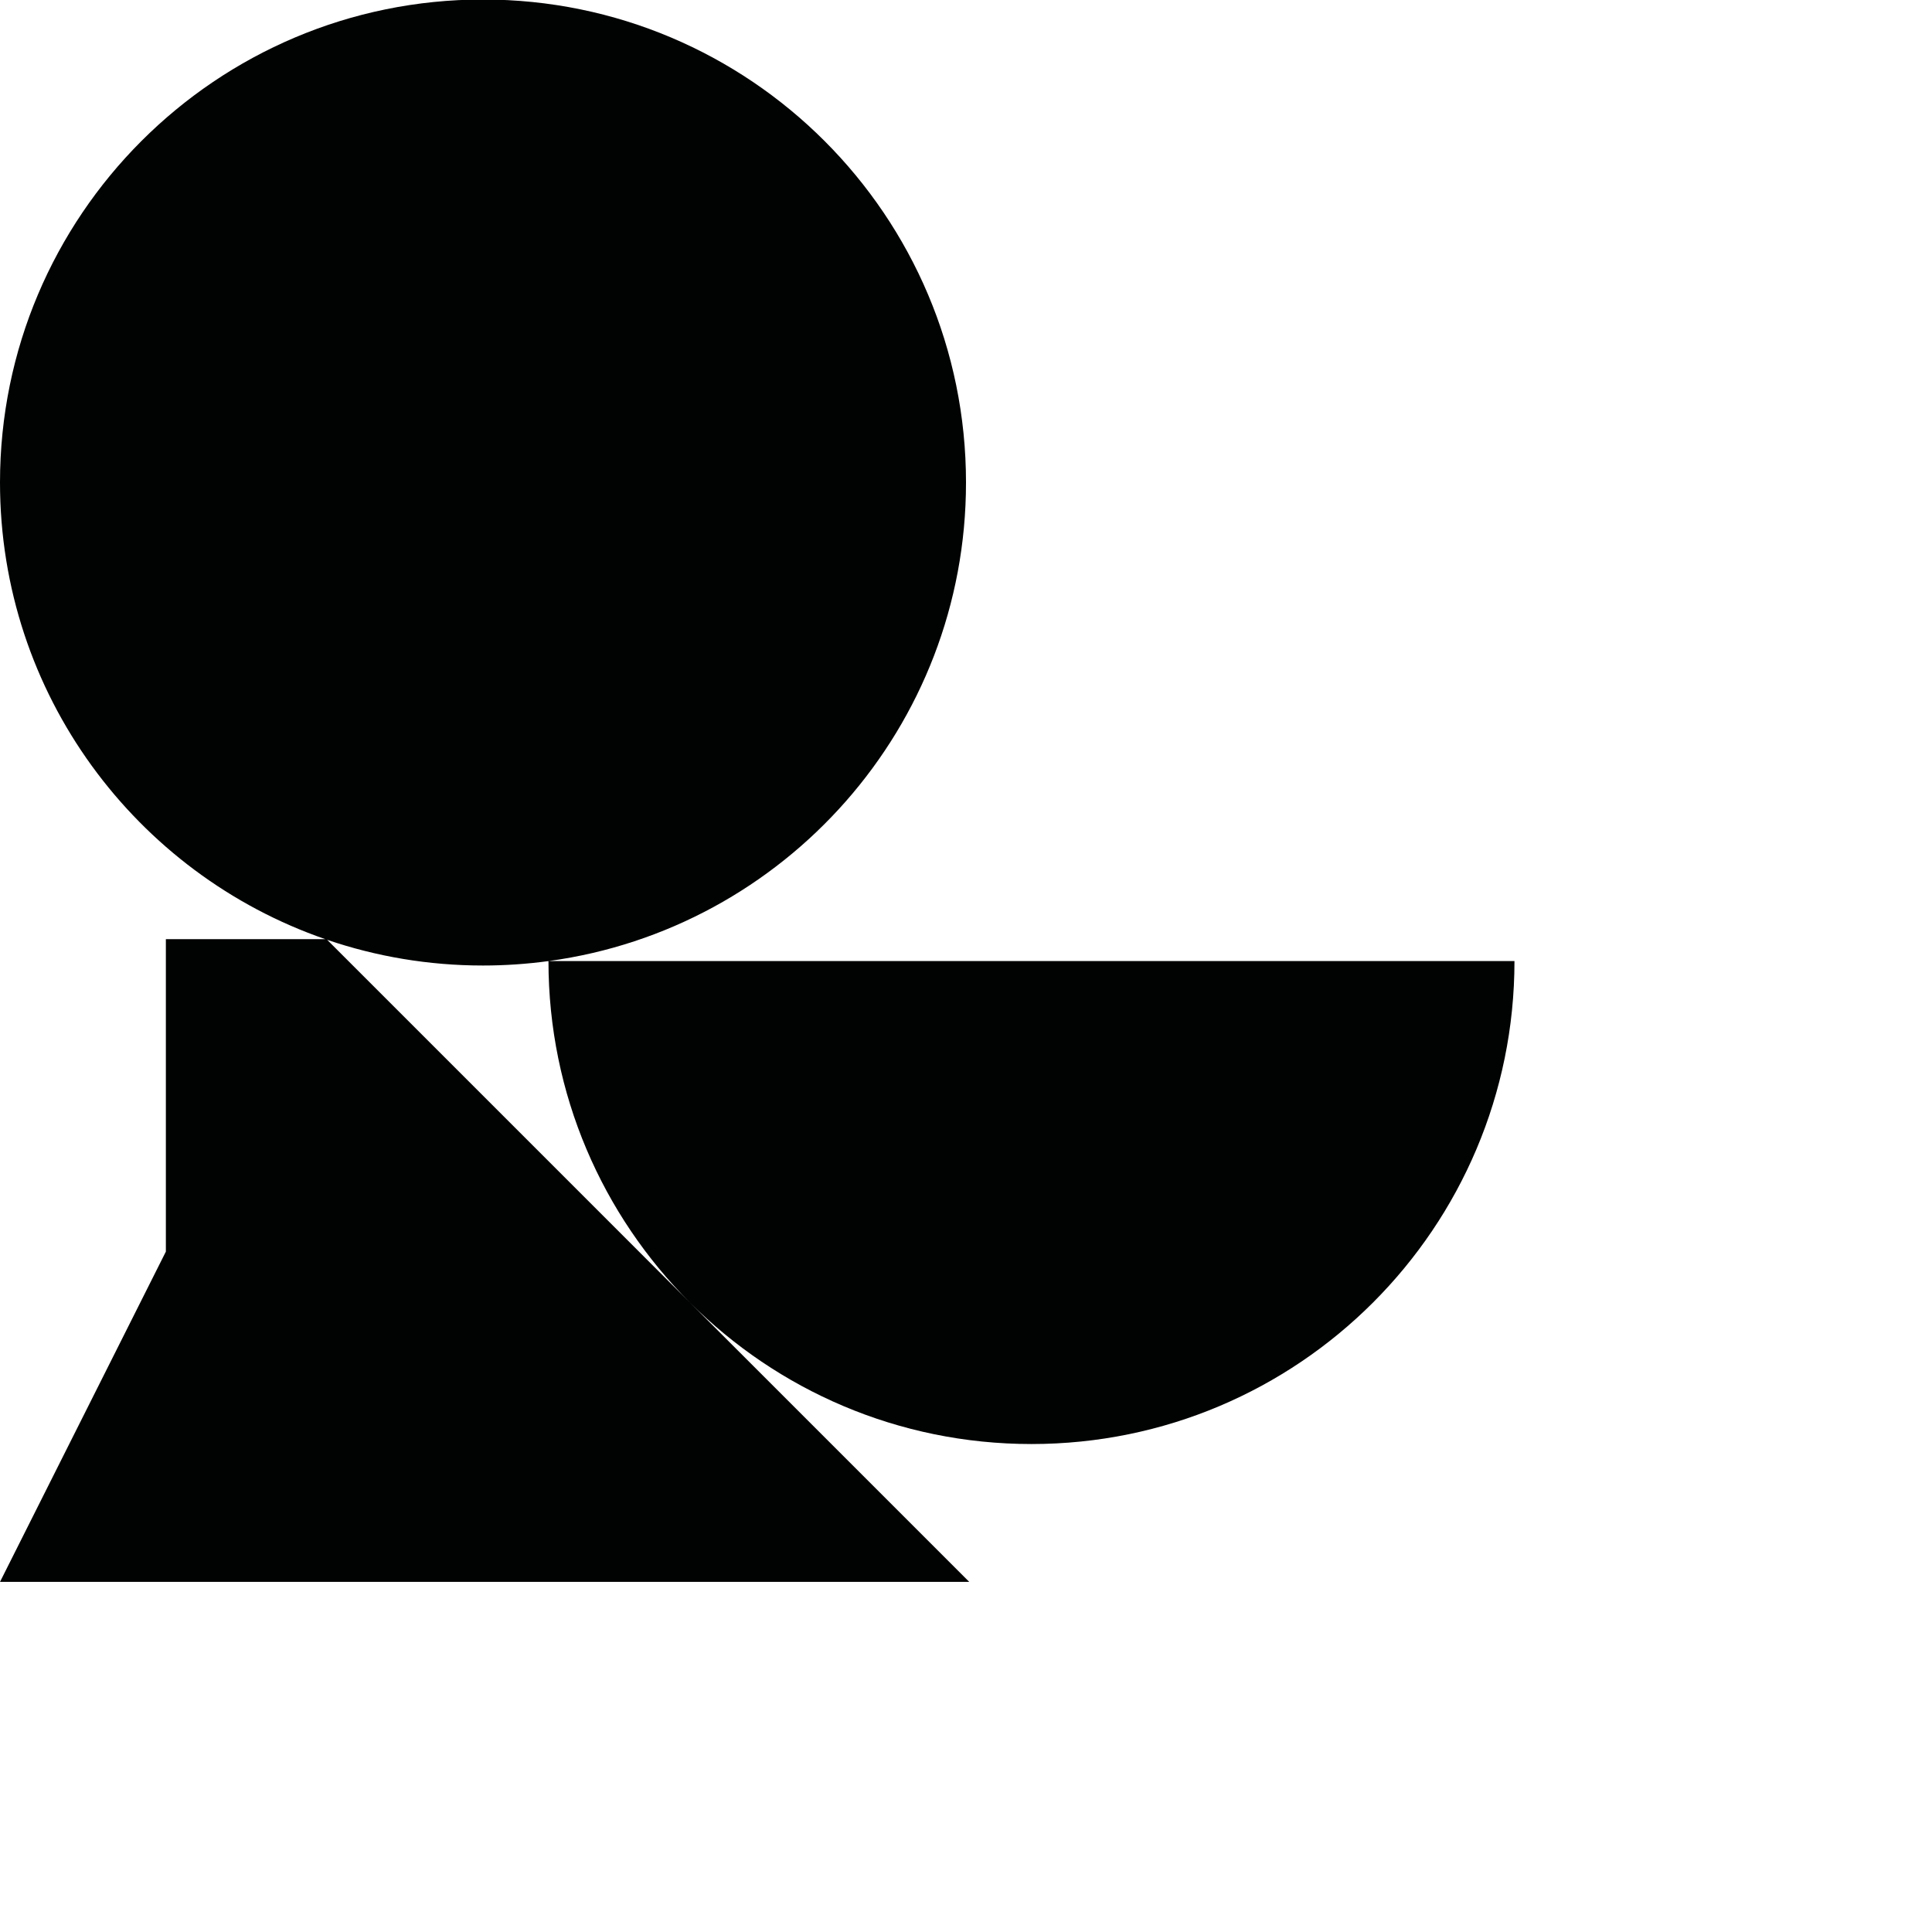 <?xml version="1.0" encoding="utf-8"?>
<!-- Generator: Adobe Illustrator 16.0.0, SVG Export Plug-In . SVG Version: 6.00 Build 0)  -->
<!DOCTYPE svg PUBLIC "-//W3C//DTD SVG 1.1//EN" "http://www.w3.org/Graphics/SVG/1.1/DTD/svg11.dtd">
<svg version="1.1" id="Calque_1" xmlns="http://www.w3.org/2000/svg" xmlns:xlink="http://www.w3.org/1999/xlink" x="0px" y="0px"
	 width="1190.551px" height="1190.551px" viewBox="0 0 1190.551 1190.551" enable-background="new 0 0 1190.551 1190.551"
	 xml:space="preserve">
<path fill="#010202" d="M338.215,592.214c145.183-19.794,257.062-144.259,257.062-294.875C595.278,132.958,462.02-0.3,297.639-0.3
	C133.257-0.3,0,132.958,0,297.339C0,427.7,83.814,538.472,200.489,578.745h-98.279V771.28L0,974.802h597.28L201.622,579.145
	c30.125,10.261,62.419,15.834,96.017,15.834c13.685,0,27.147-0.944,40.342-2.732c0.016,164.367,133.266,297.607,297.639,297.607
	c164.382,0,297.64-133.258,297.64-297.64H338.215z"/>
</svg>
